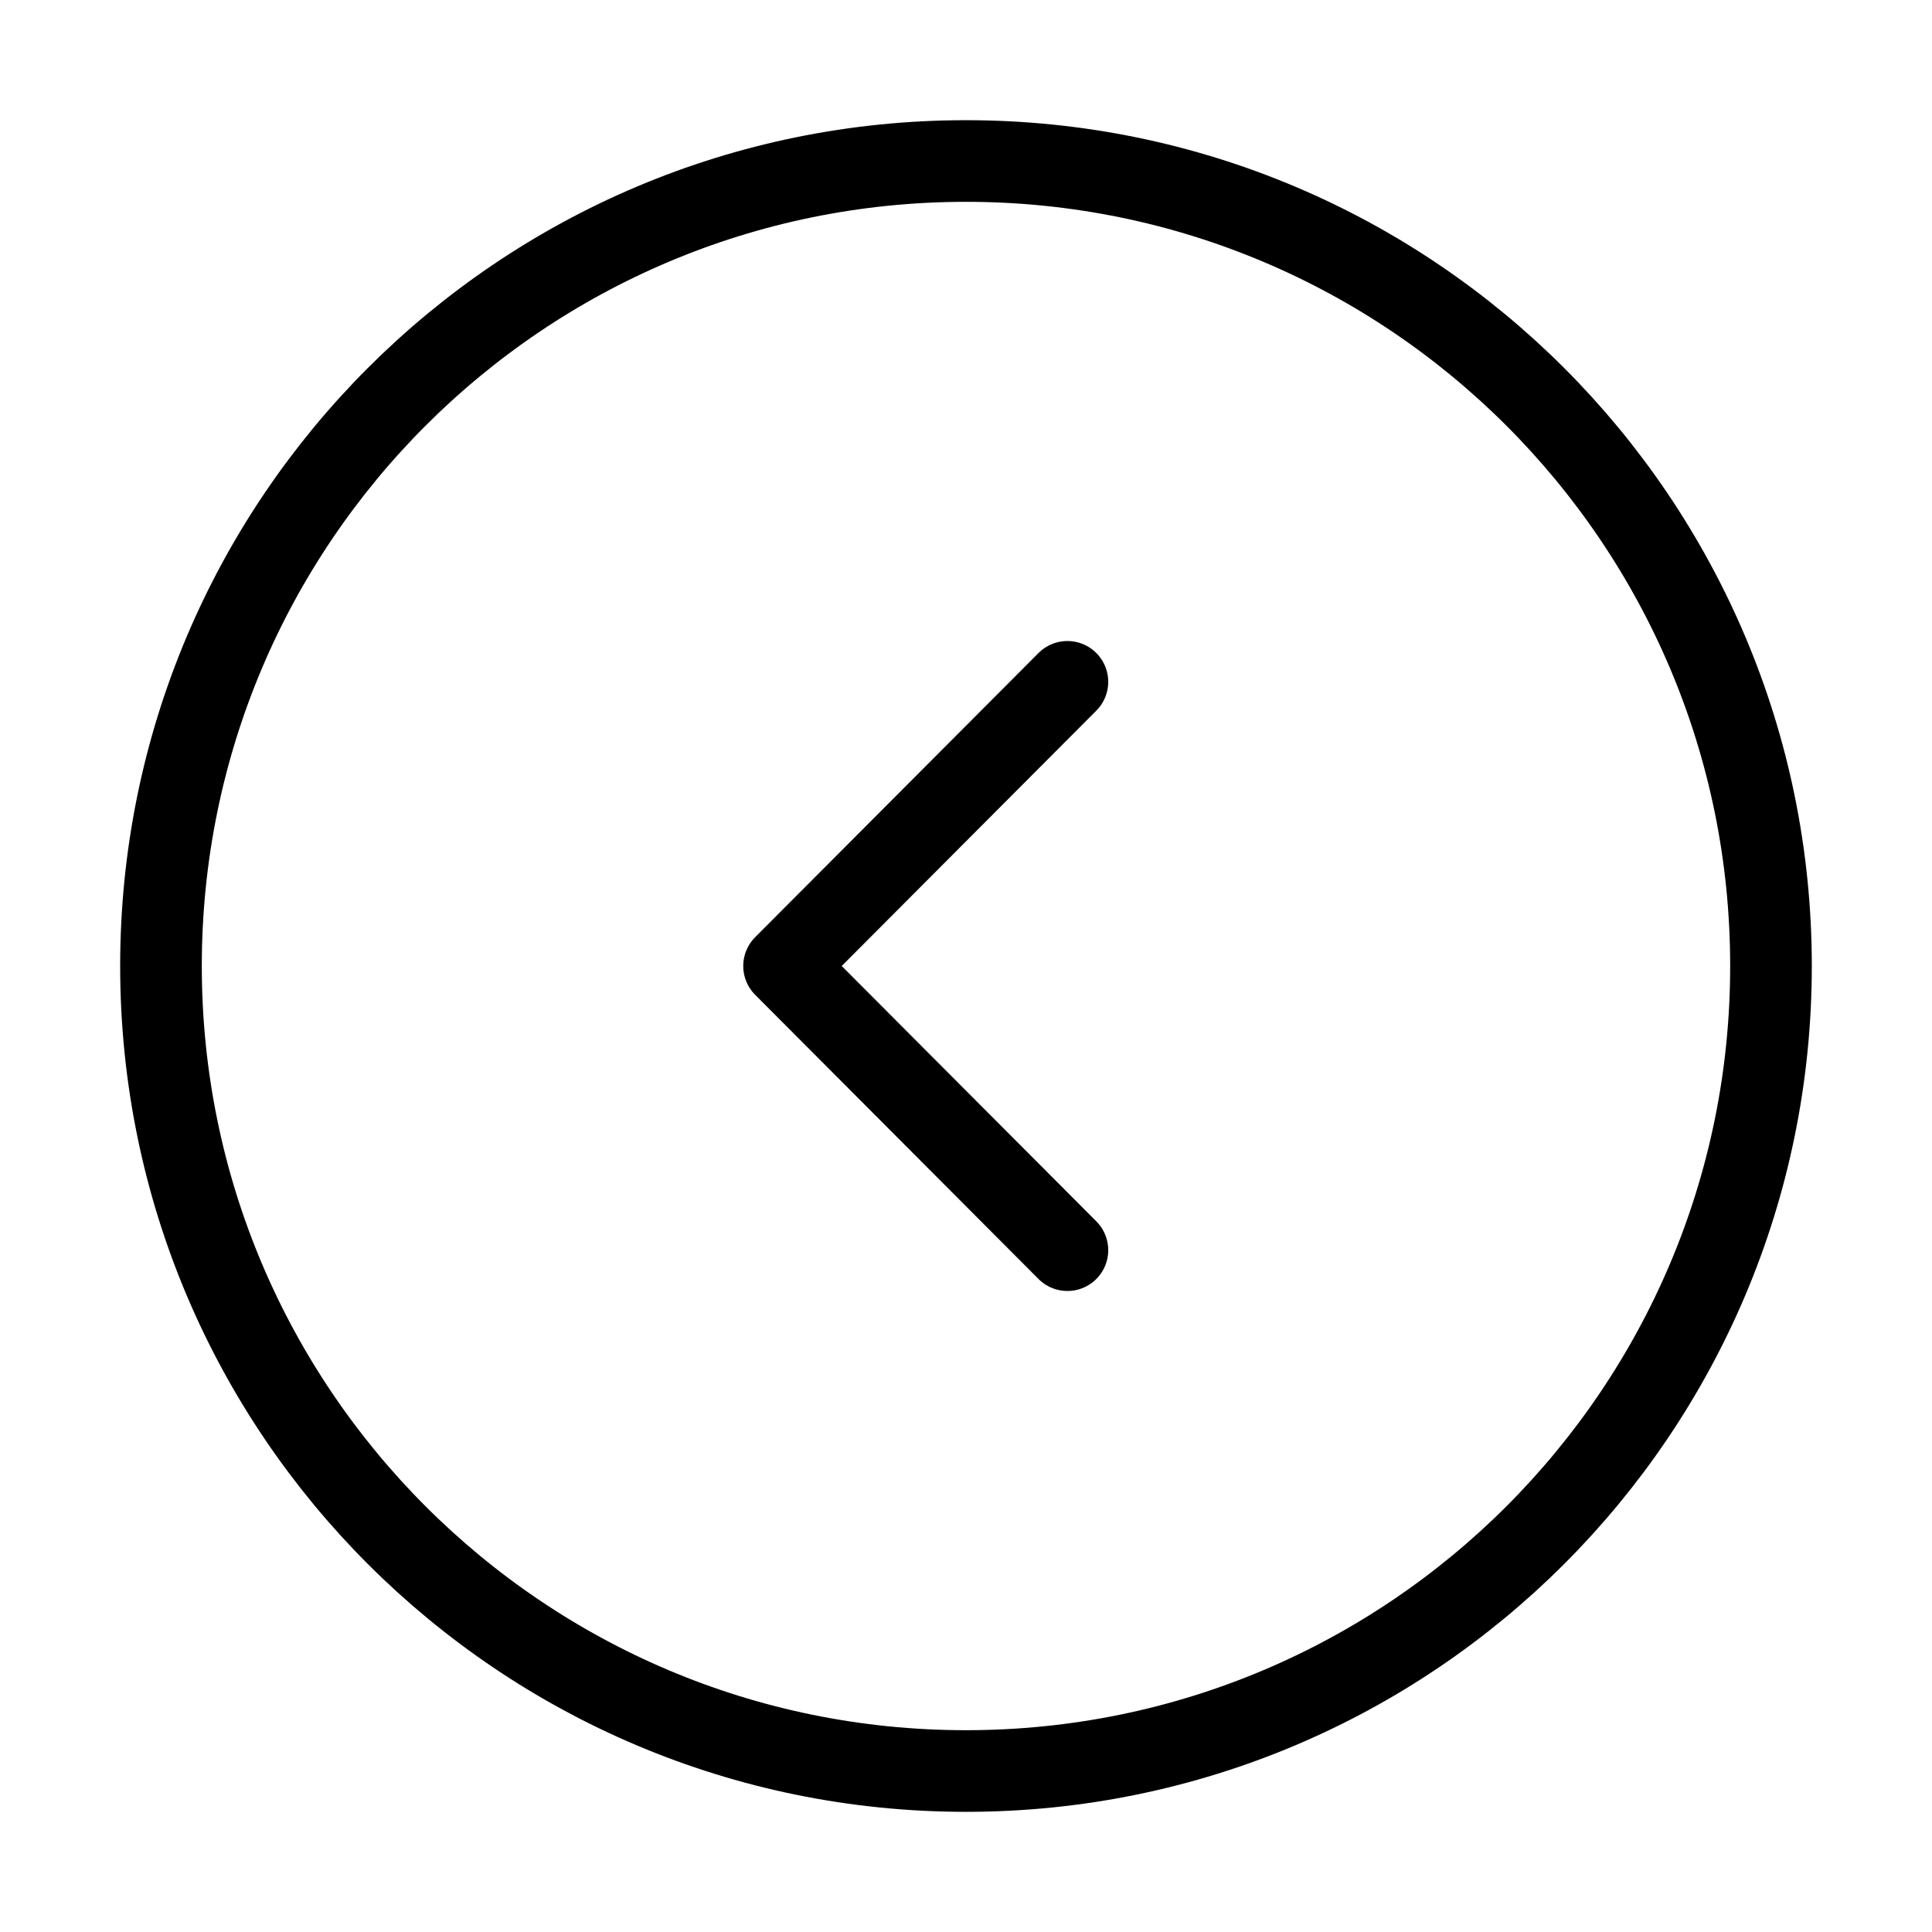<svg width="71" height="71" viewBox="0 0 71 71" fill="none" xmlns="http://www.w3.org/2000/svg">
<path d="M35.5 5.917C19.161 5.917 5.916 19.161 5.916 35.5C5.916 51.839 19.161 65.084 35.5 65.084C51.839 65.084 65.083 51.839 65.083 35.5C65.083 19.161 51.839 5.917 35.5 5.917Z" stroke="black" stroke-width="3" stroke-miterlimit="10" stroke-linecap="round" stroke-linejoin="round"/>
<path d="M39.227 25.057L28.814 35.5L39.227 45.943" stroke="black" stroke-width="3" stroke-linecap="round" stroke-linejoin="round"/>
</svg>
